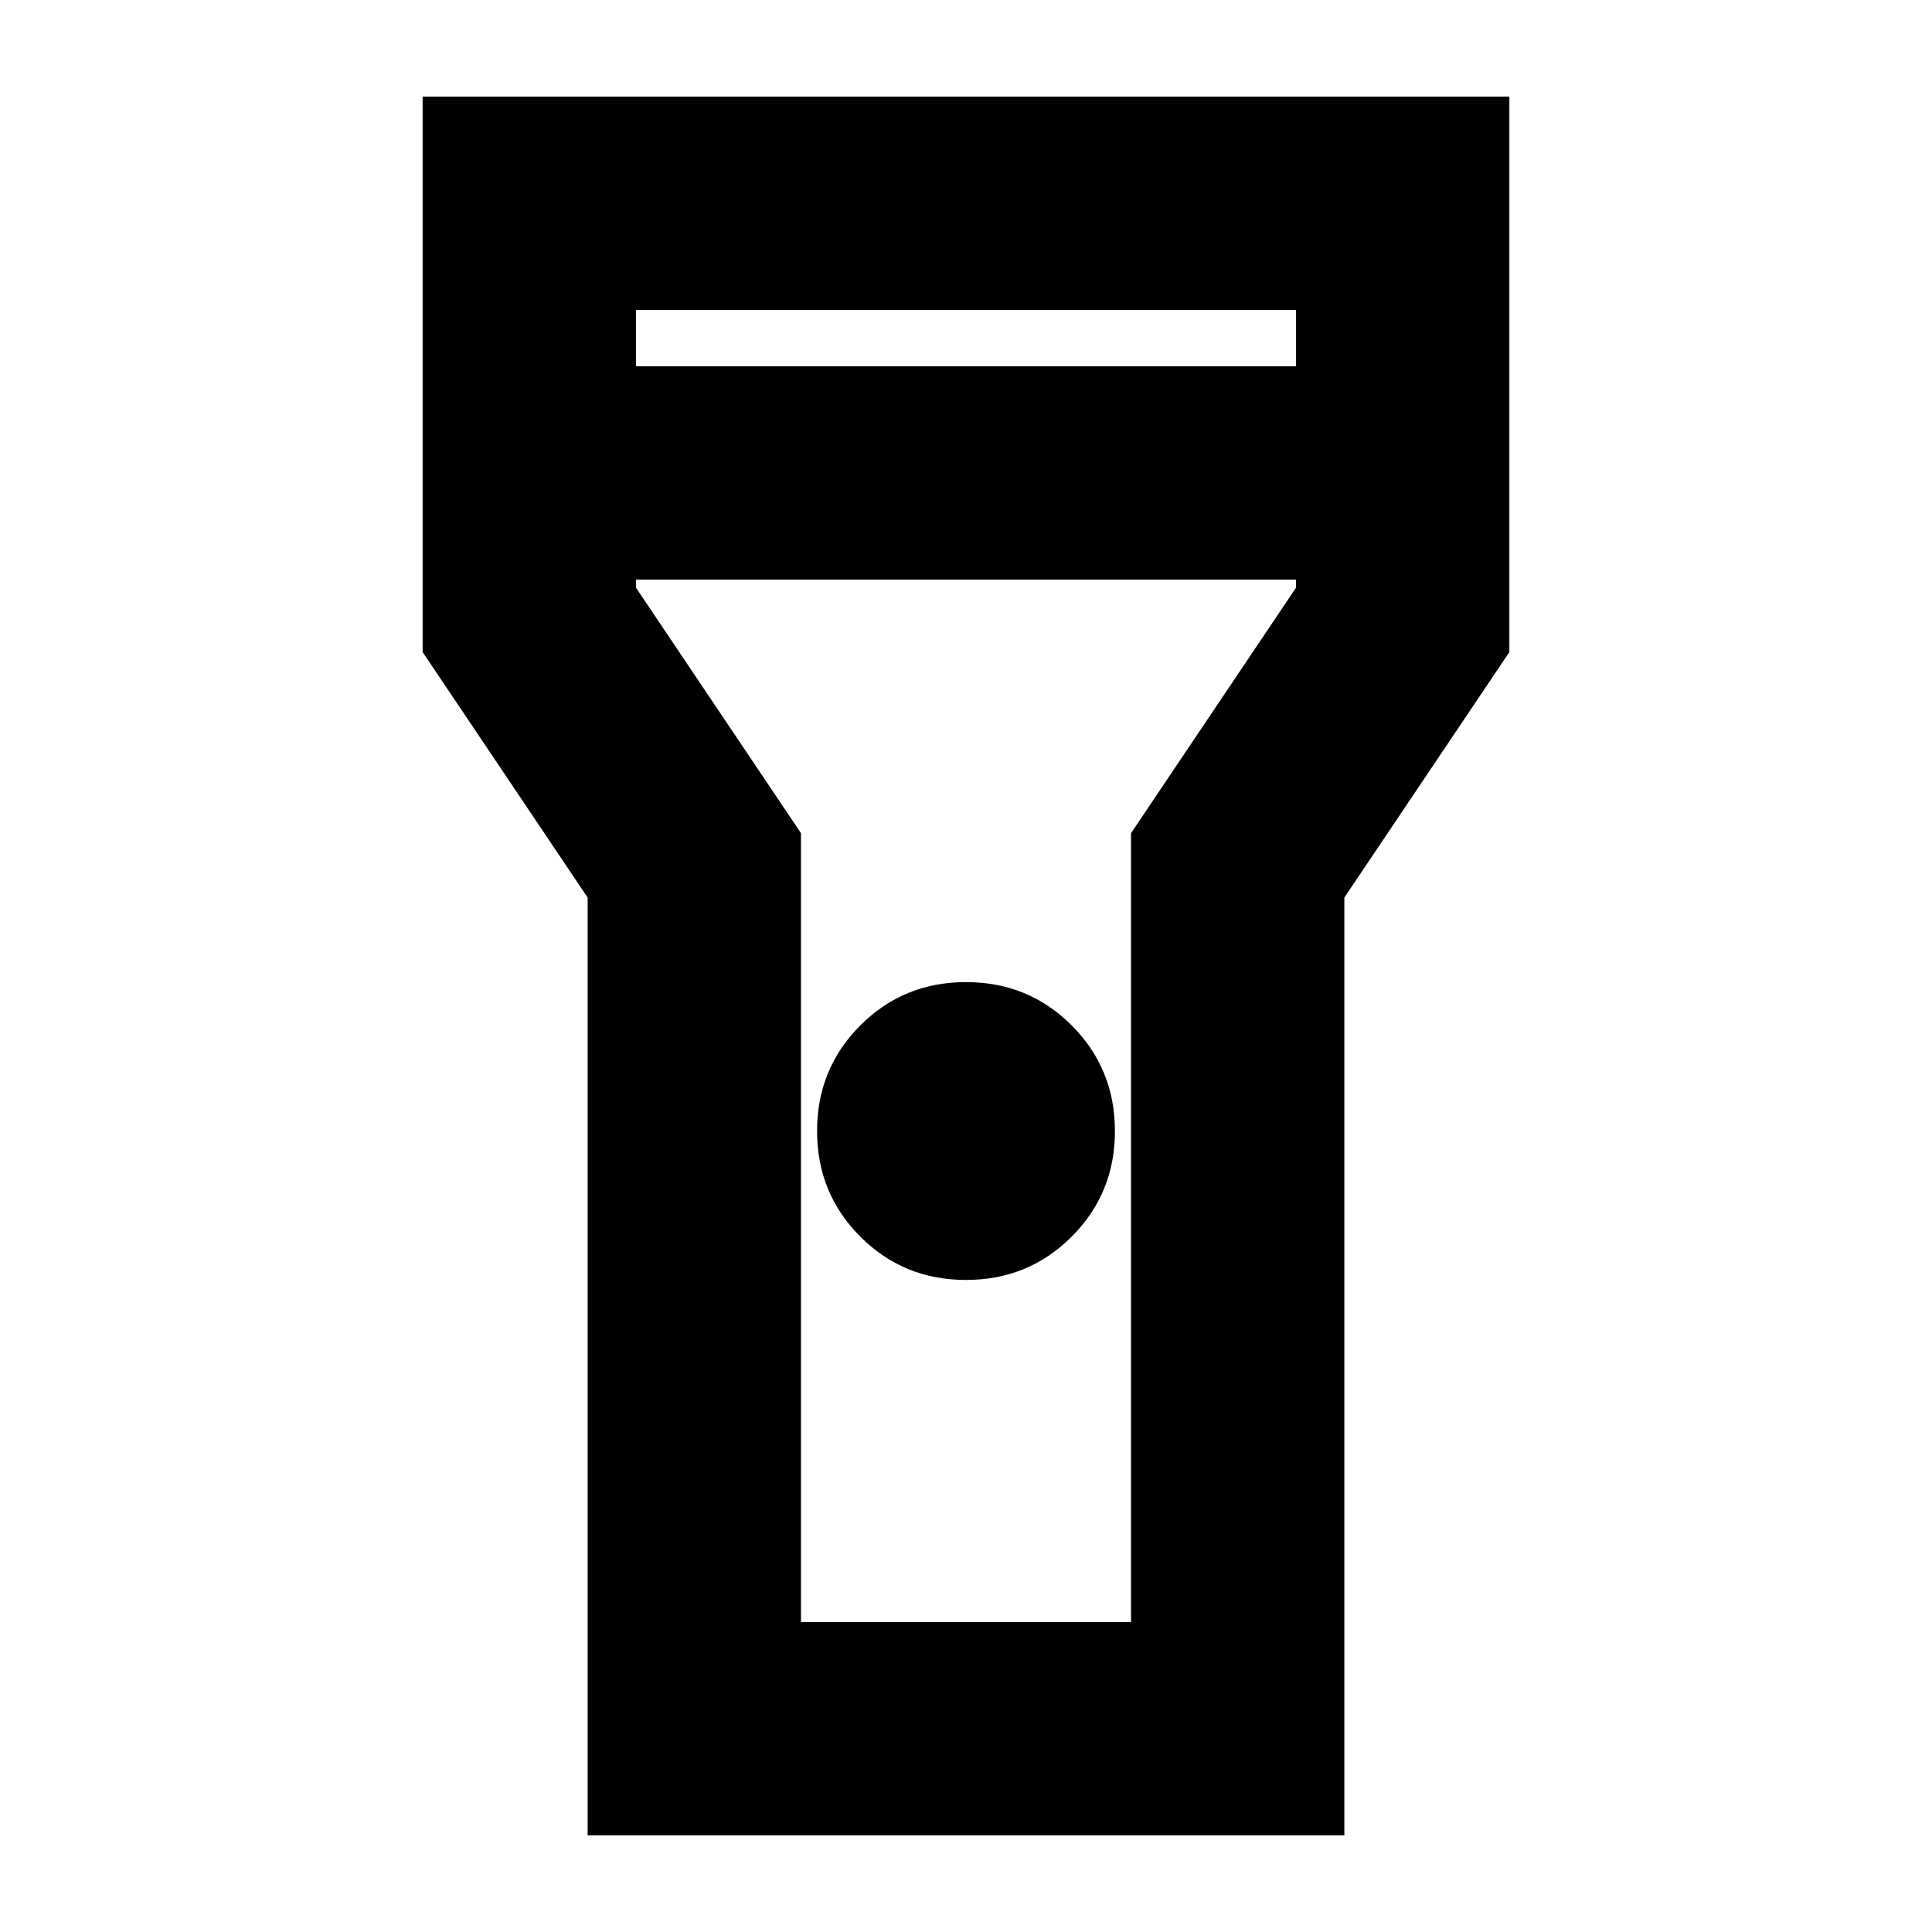 <svg xmlns="http://www.w3.org/2000/svg" height="24" width="24"><path d="M7.3 22.8V11.15L5.25 8.1V1.2h13.5v6.9l-2.05 3.05V22.8Zm4.7-6.9q-.775 0-1.312-.537-.538-.538-.538-1.313 0-.775.538-1.313.537-.537 1.312-.537t1.312.537q.538.538.538 1.313 0 .775-.538 1.313-.537.537-1.312.537ZM7.9 4.55h8.2v-.7H7.9Zm8.2 2.65H7.9v.1l2.05 3.05v9.8h4.1v-9.8L16.1 7.3ZM12 12Z"/></svg>